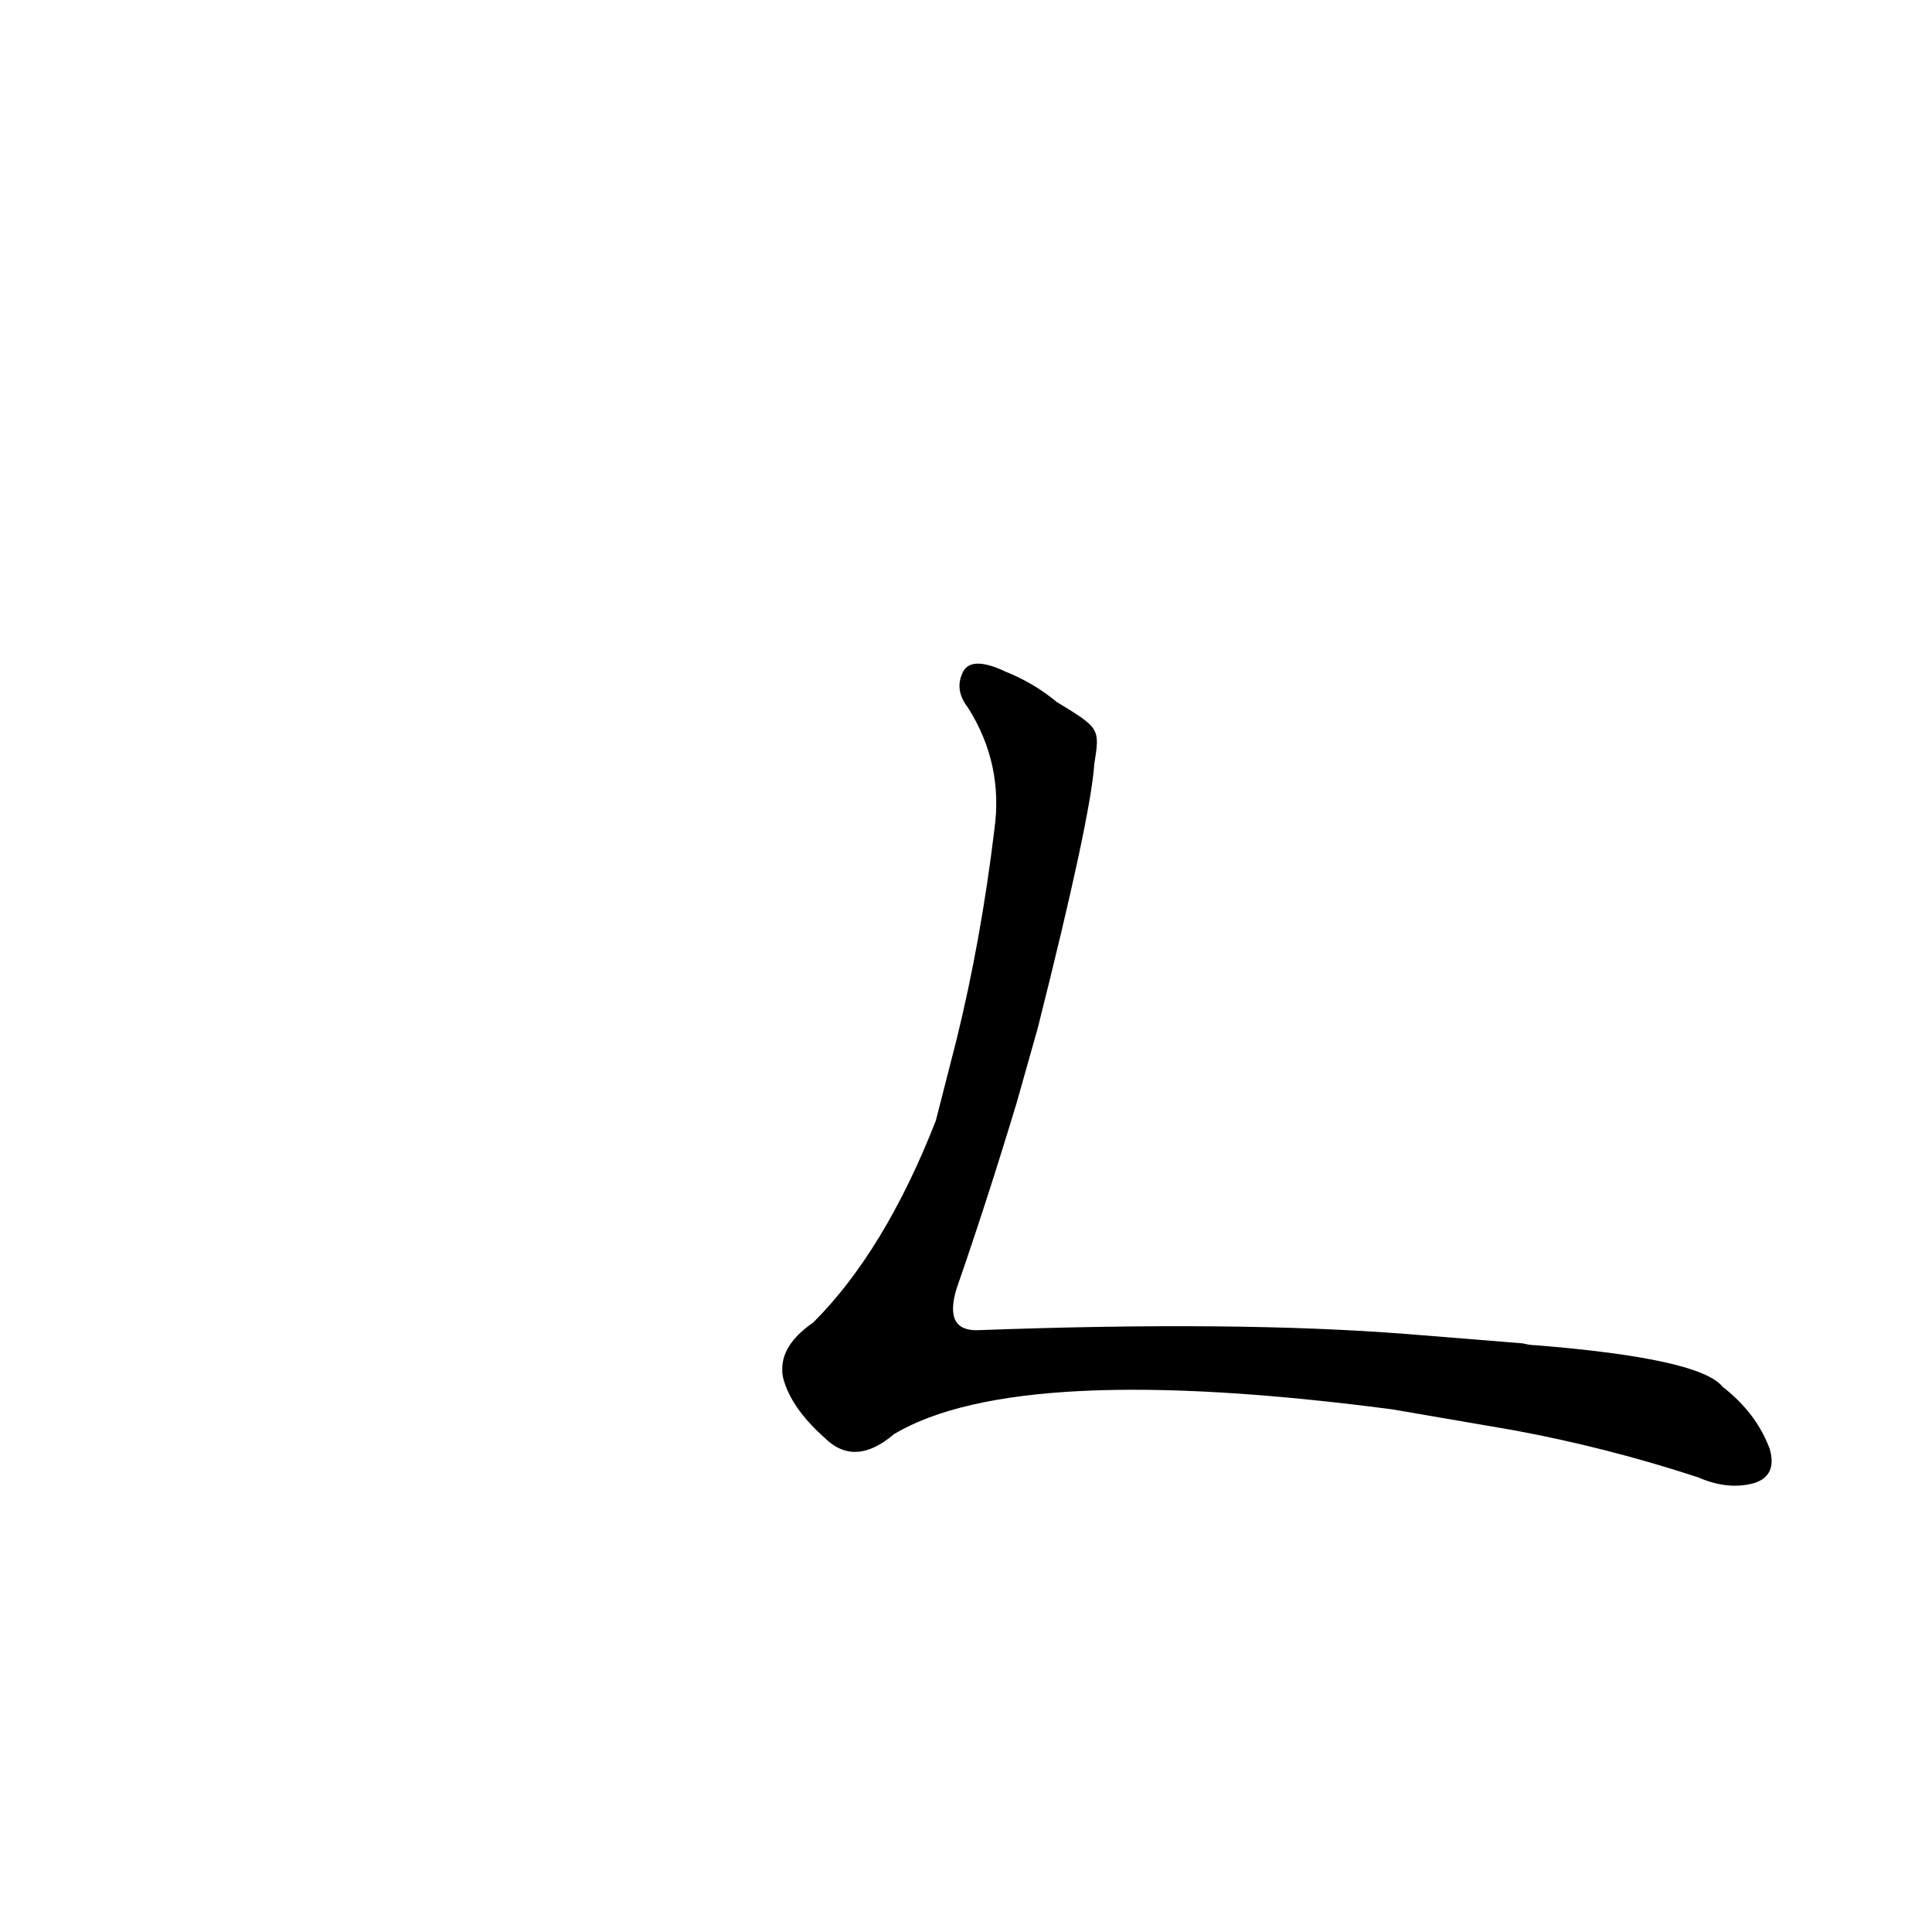 <?xml version='1.0' encoding='utf-8'?>
<svg xmlns="http://www.w3.org/2000/svg" version="1.1" viewBox="0 0 1024 1024"><g transform="scale(1, -1) translate(0, -900)"><path d="M 560 528 Q 548 538 533 544 Q 514 553 510 543 Q 506 534 513 525 Q 532 495 527 460 Q 520 402 507 349 L 496 306 Q 469 237 431 199 Q 412 186 415 170 Q 419 154 437 138 Q 453 122 474 140 Q 540 179 738 153 L 802 142 Q 851 133 900 117 Q 916 110 930 114 Q 942 118 938 132 Q 931 151 913 165 Q 901 180 814 187 Q 811 187 807 188 L 745 193 Q 655 200 519 195 Q 500 194 507 217 Q 523 263 539 316 L 550 355 Q 578 466 580 495 C 583 514 583 514 560 528 Z" fill="black" /></g></svg>
